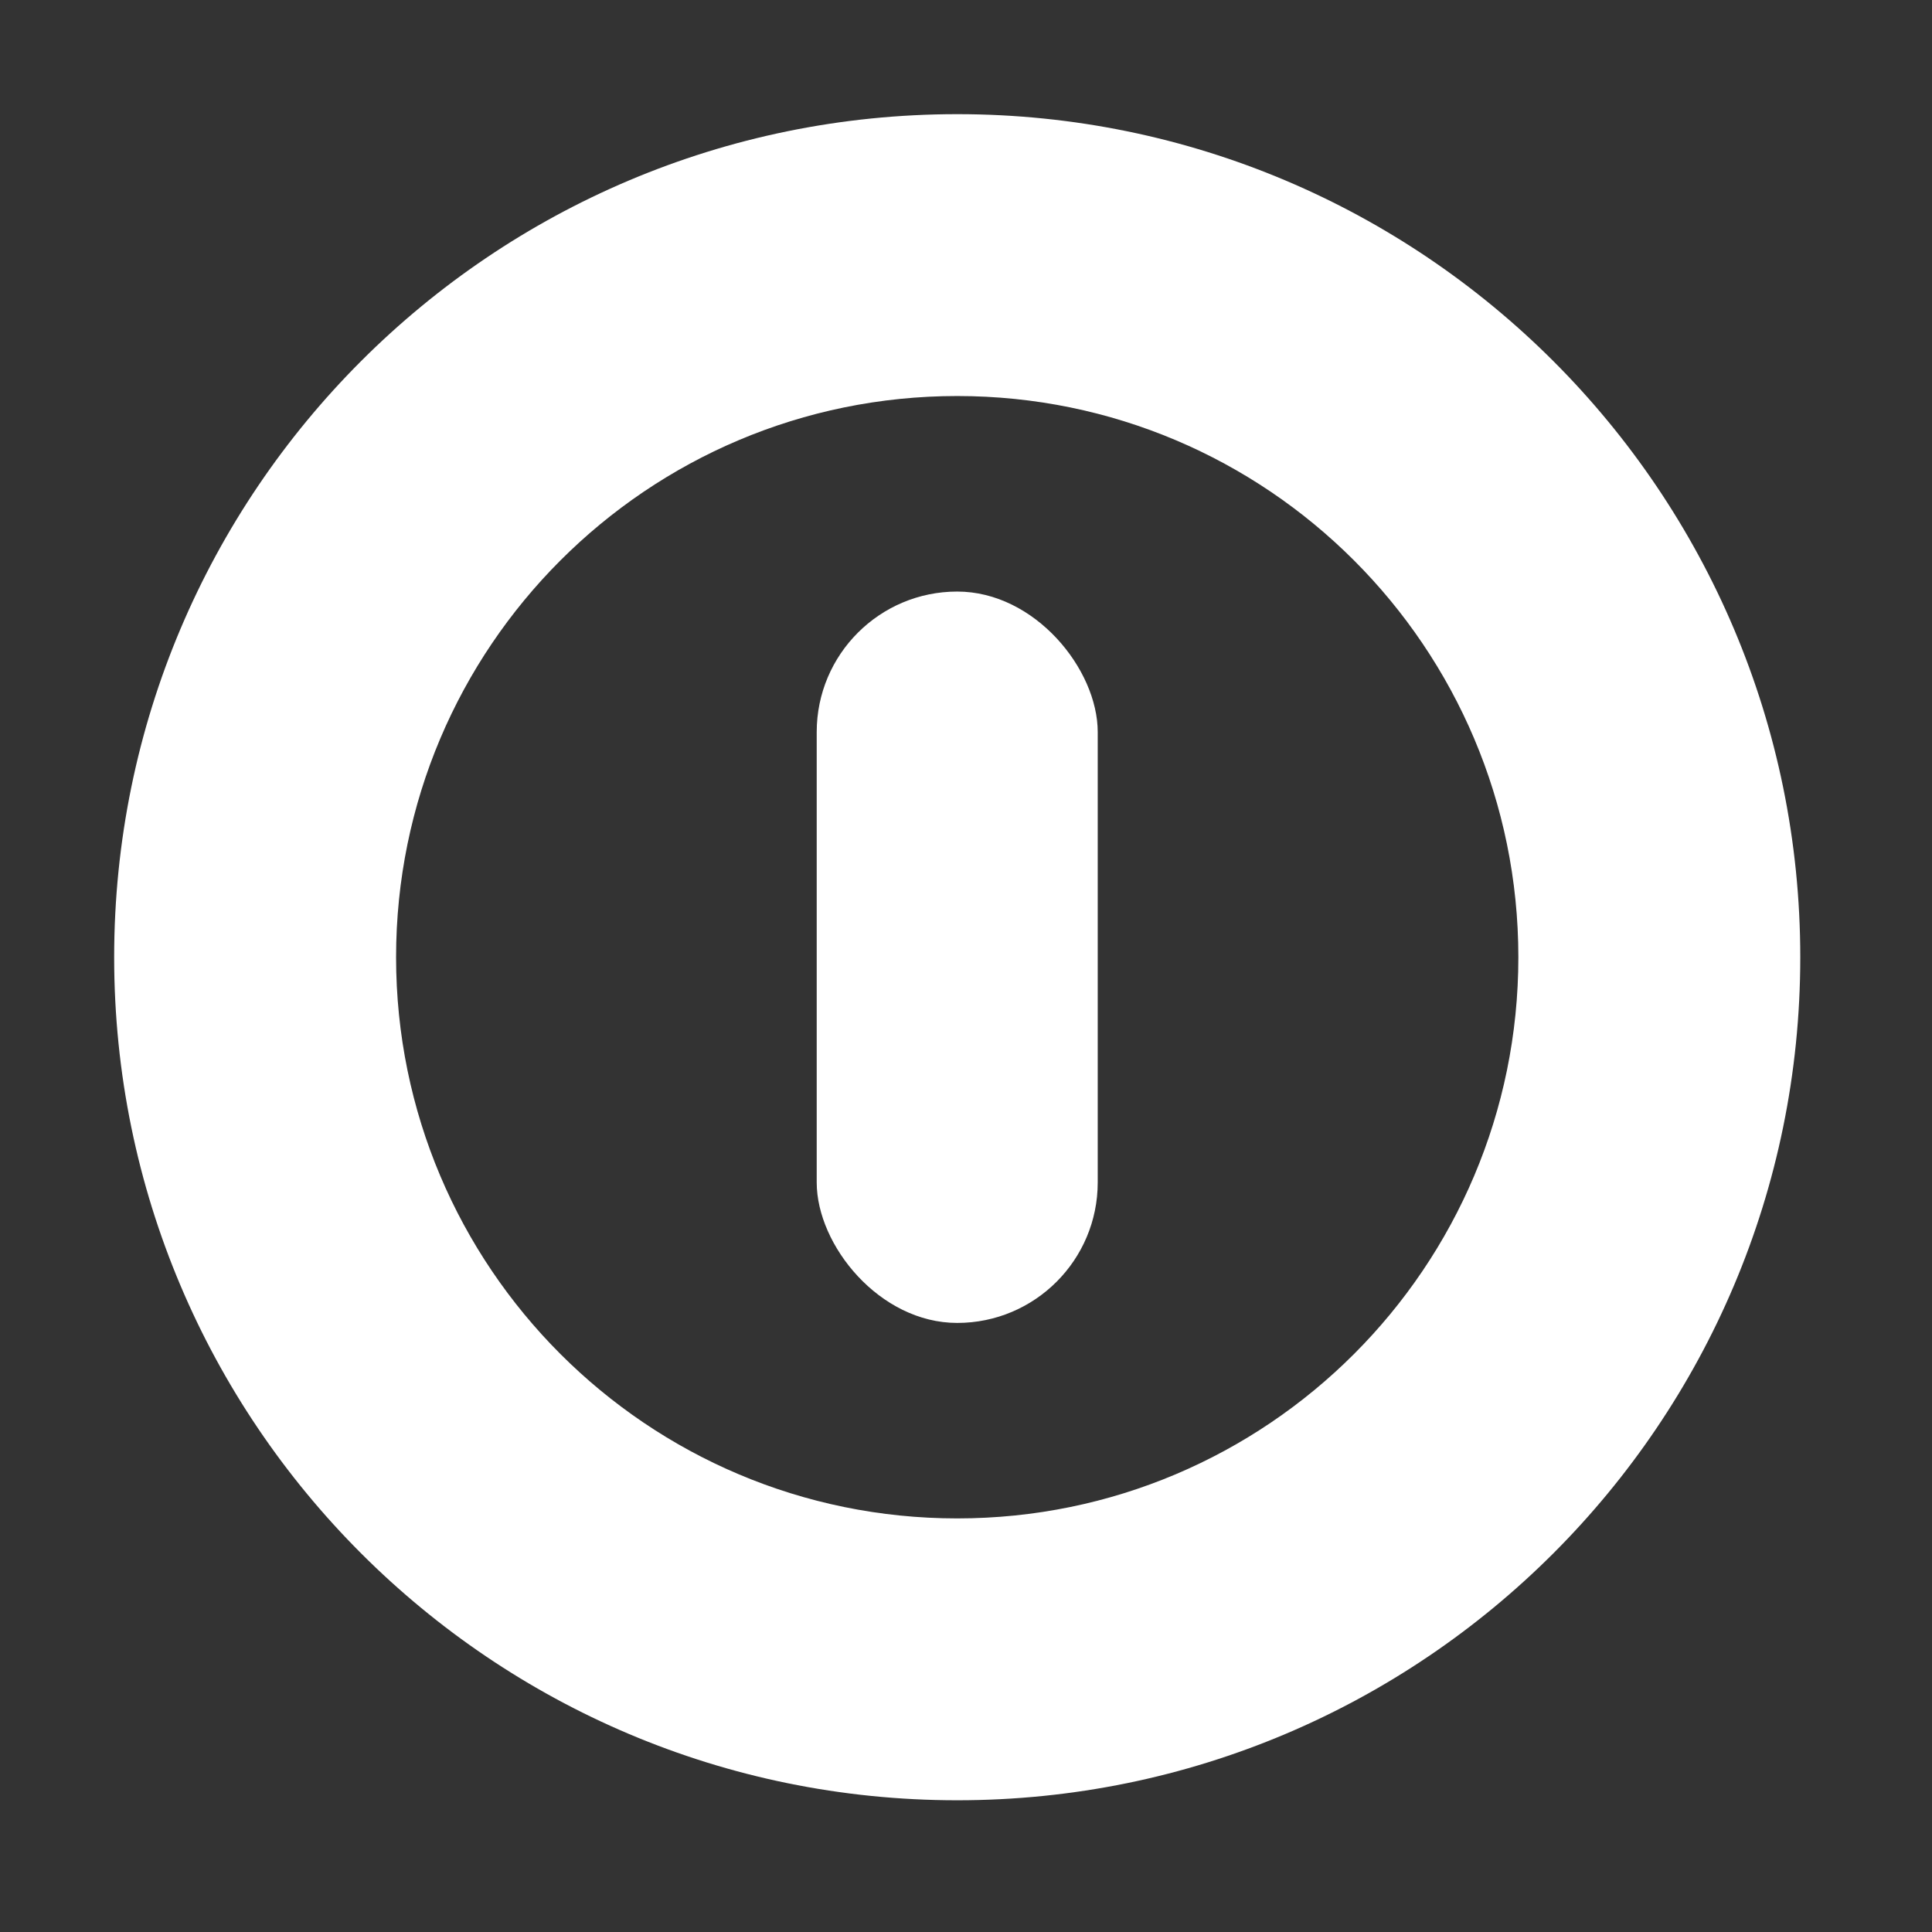 <svg xmlns="http://www.w3.org/2000/svg" height="22" width="22"><rect width="100%" height="100%" fill="#333333" stroke="none"/><g transform="translate(-5.484 -5.484) scale(.064)" fill="#ffffff" fill-rule="evenodd"><path d="M256 106c-82.84 0-150 67.16-150 150s67.16 150 150 150 150-67.16 150-150-67.16-150-150-150m0 50.15c55.14 0 99.84 44.707 99.84 99.85 0 55.14-44.703 99.85-99.84 99.85-55.14 0-99.84-44.707-99.84-99.85 0-55.14 44.703-99.85 99.84-99.85"/><rect height="130.13" rx="25" width="50" x="231" y="190.94"/></g></svg>